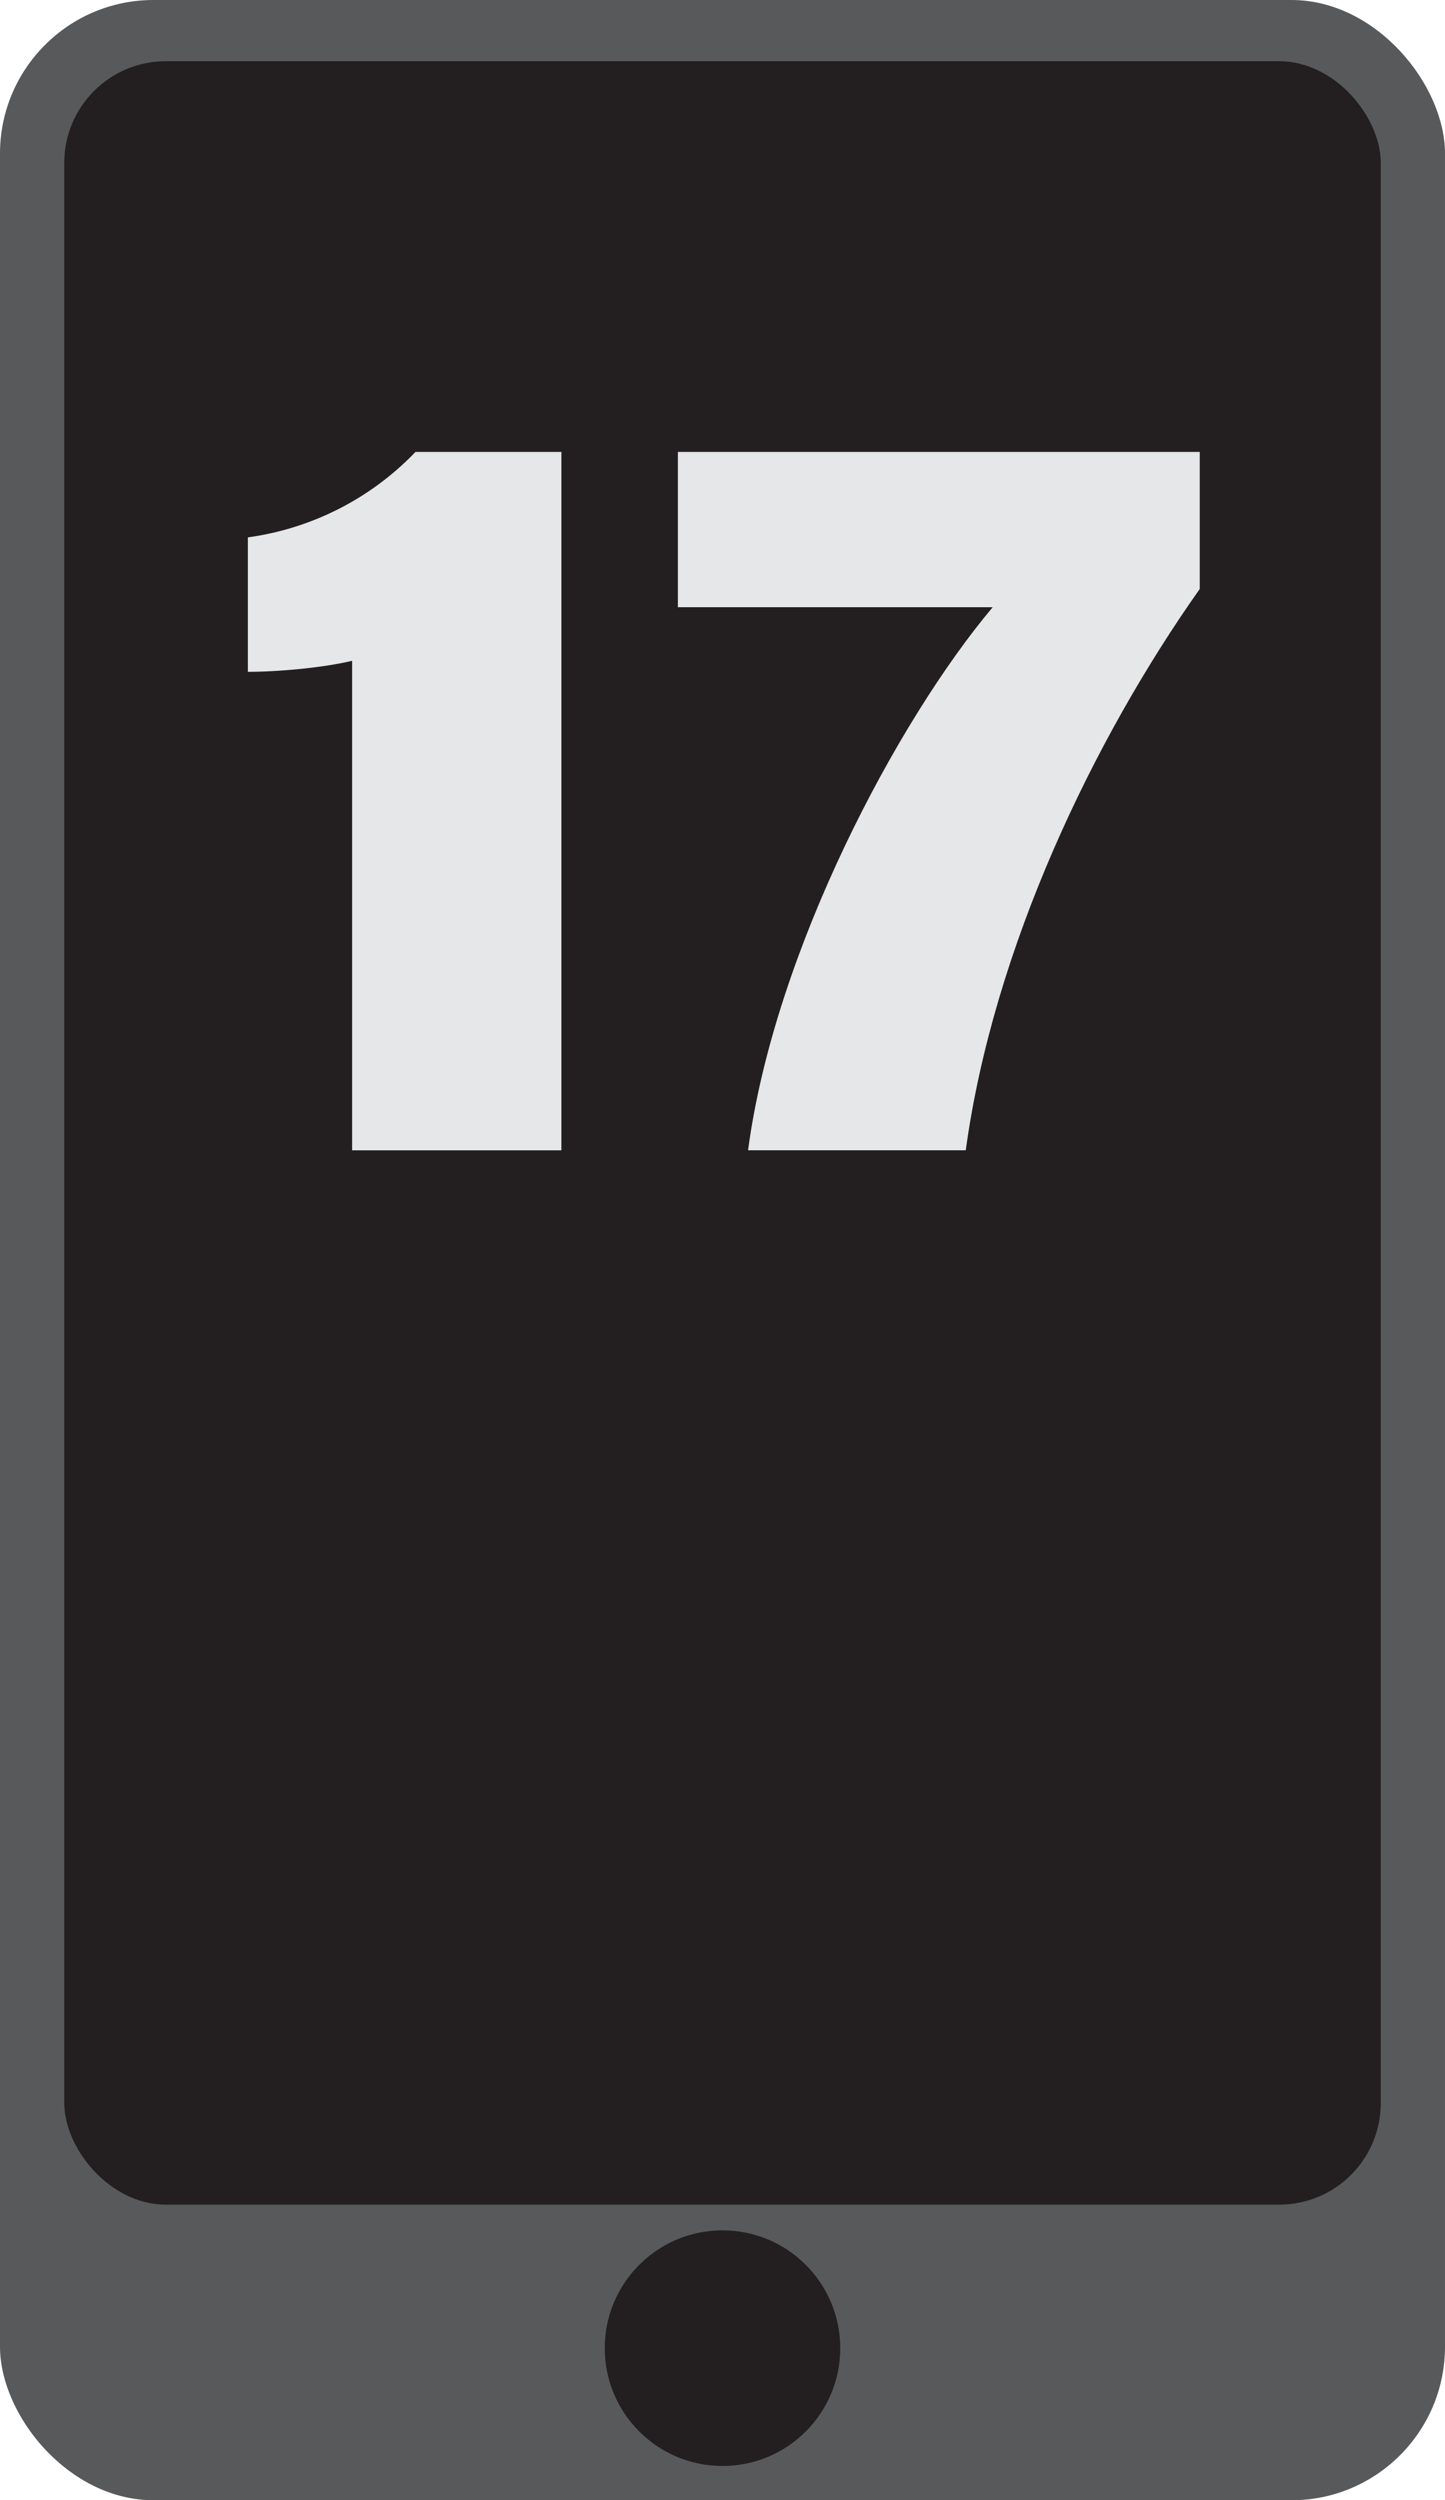 <svg xmlns="http://www.w3.org/2000/svg" viewBox="0 0 464.1 802.6"><defs><style>.cls-1{fill:#58595b;}.cls-2{fill:#231f20;}.cls-3{fill:#e6e7e8;}</style></defs><g id="Layer_2" data-name="Layer 2"><g id="tel_14" data-name="tel 14"><rect class="cls-1" width="464.1" height="802.6" rx="49.3"/><rect class="cls-2" x="20.64" y="19.65" width="422.83" height="688.06" rx="32.62"/><circle class="cls-2" cx="232.05" cy="753.78" r="37.82"/><path class="cls-3" d="M113.09,369.26V212.12c-10,2.41-25.11,3.57-33.48,3.54V172.5a91.84,91.84,0,0,0,53.84-27.43h46.86V369.26Z"/><path class="cls-3" d="M385.33,145.07v44c-34.09,48.21-66.27,115.23-75.15,180.18H240.26c8.5-63.91,48-138,78.57-174.33H217.72V145.07Z"/></g></g></svg>